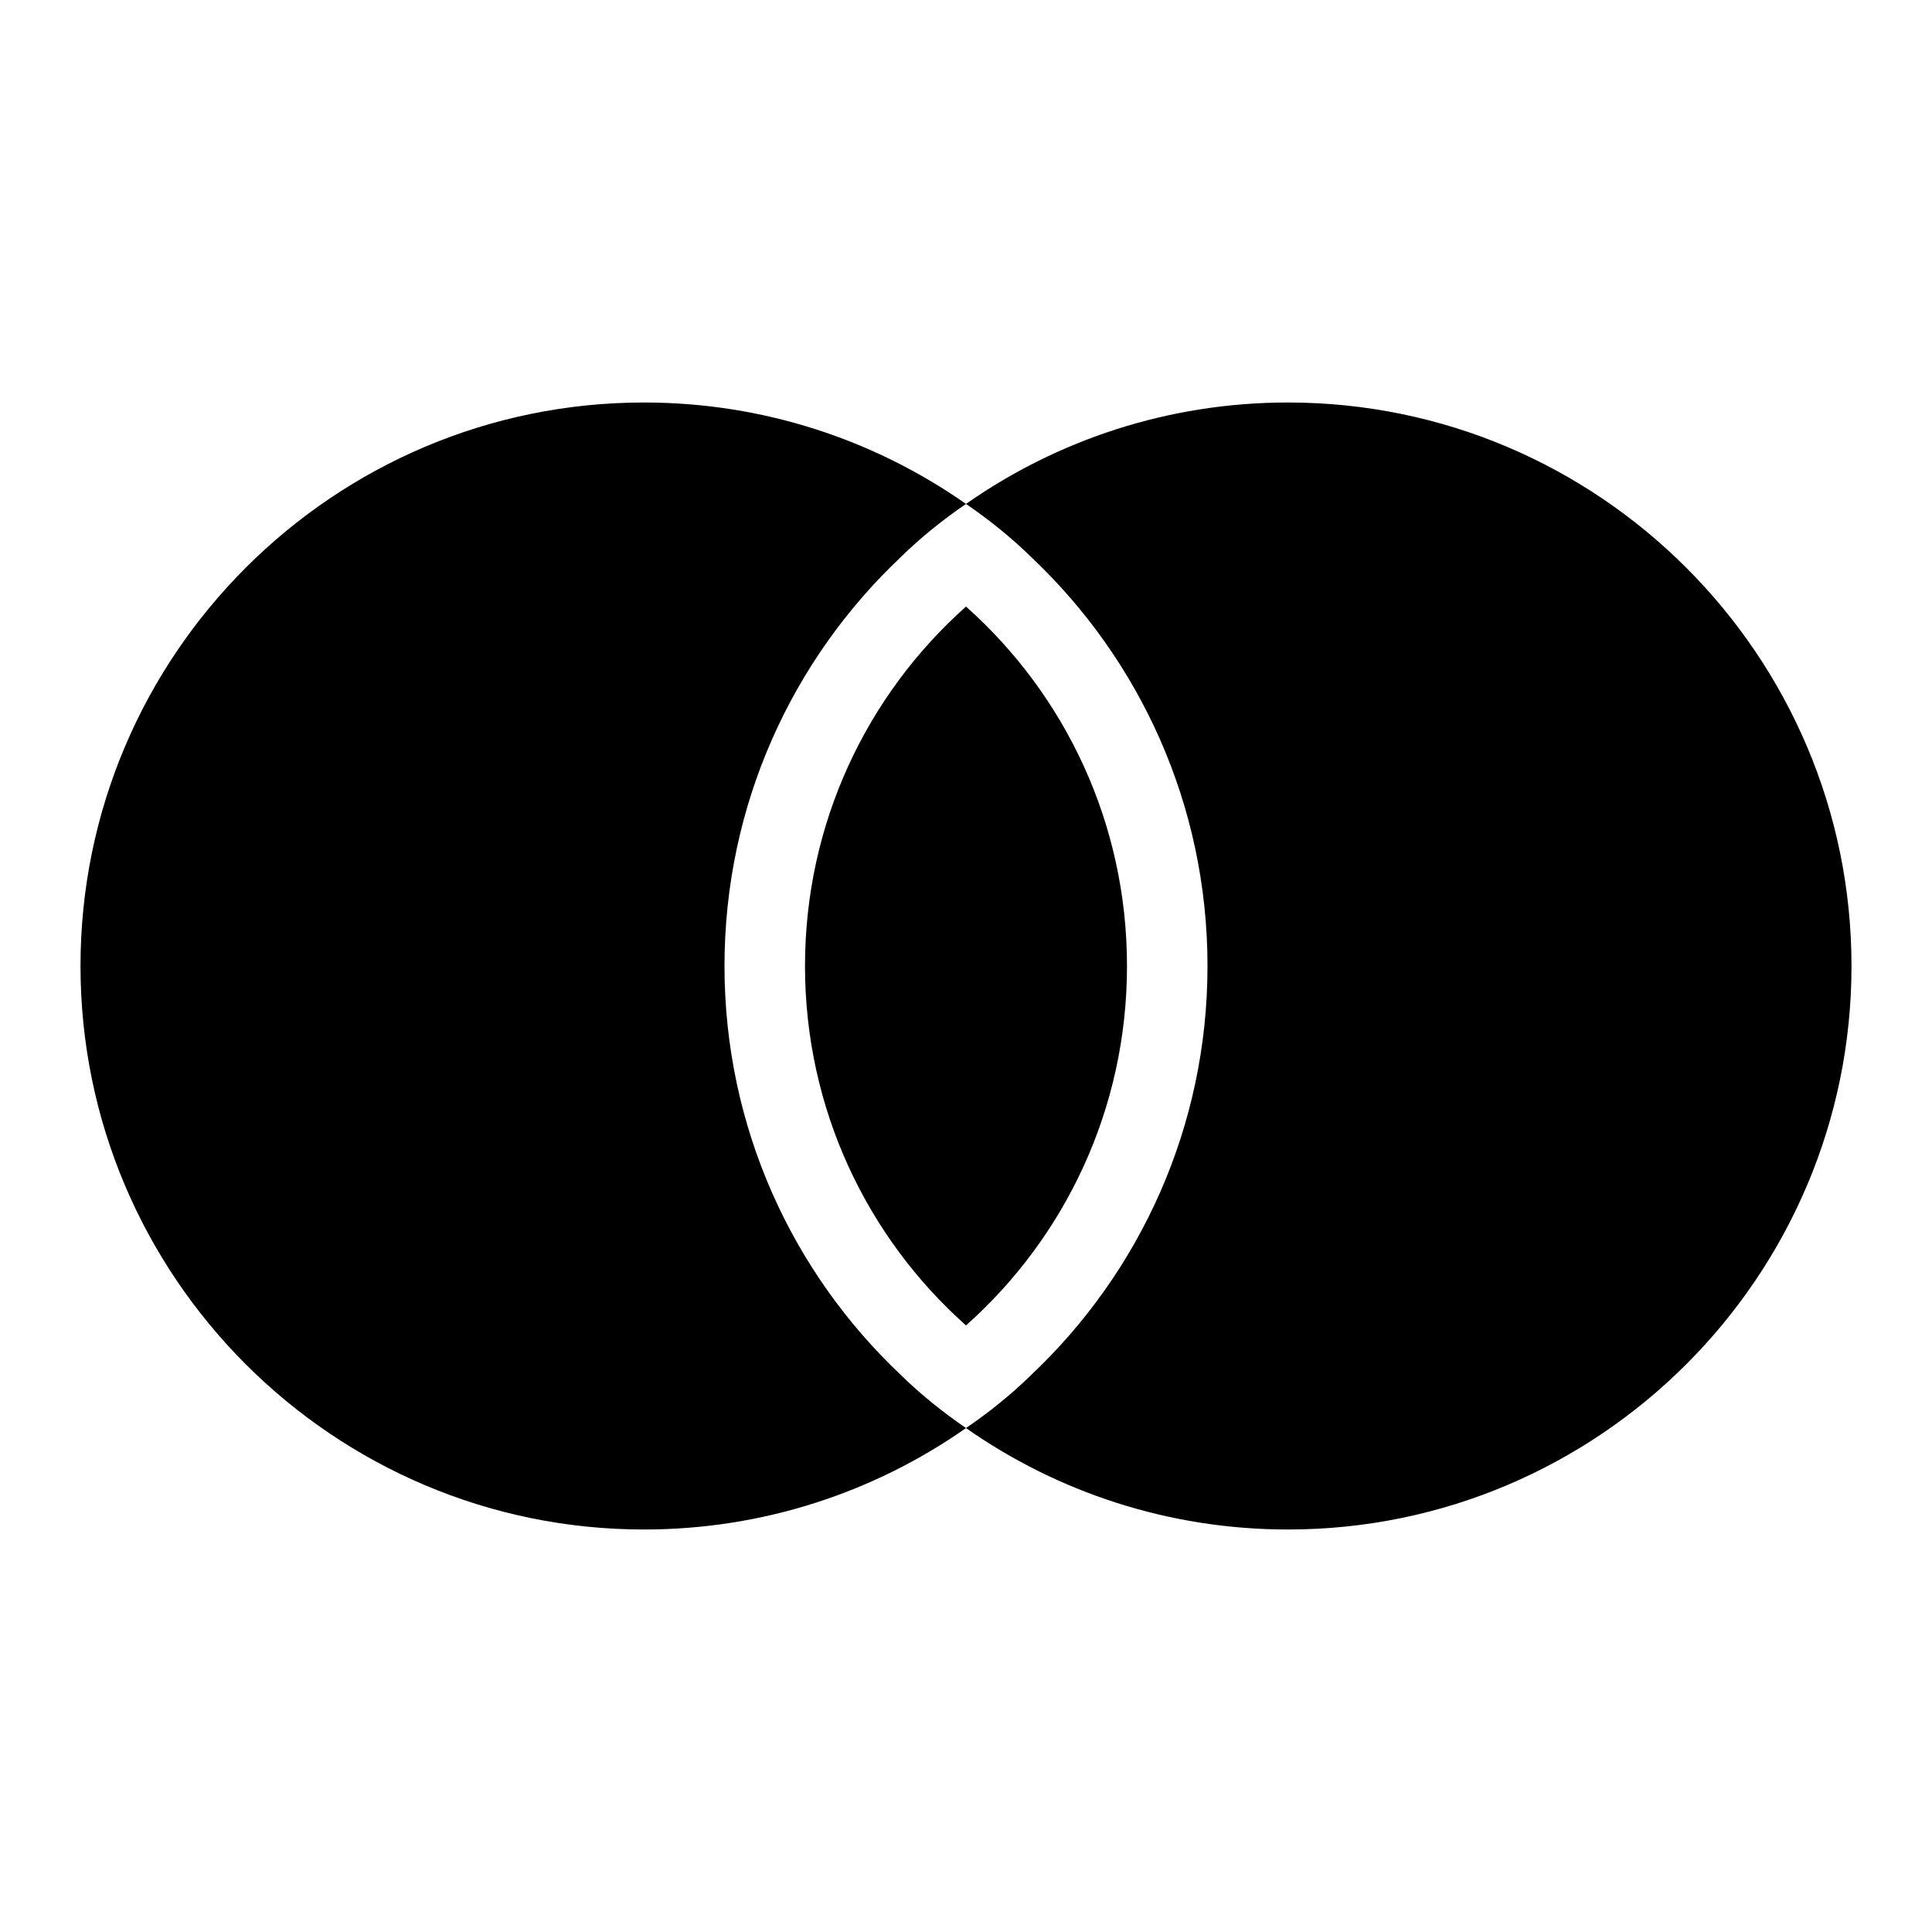 <?xml version="1.0" encoding="utf-8"?>
<!-- Generator: Adobe Illustrator 16.0.0, SVG Export Plug-In . SVG Version: 6.00 Build 0)  -->
<!DOCTYPE svg PUBLIC "-//W3C//DTD SVG 1.1//EN" "http://www.w3.org/Graphics/SVG/1.1/DTD/svg11.dtd">
<svg version="1.1" id="Capa_1" xmlns="http://www.w3.org/2000/svg" xmlns:xlink="http://www.w3.org/1999/xlink" x="0px" y="0px"
	 width="48px" height="48px" viewBox="0 0 48 48" enable-background="new 0 0 48 48" xml:space="preserve">
<g>
	<path d="M18,24c0-4,1.68-7.61,4.38-10.16c0.5-0.49,1.05-0.93,1.62-1.32C21.73,10.93,18.97,10,16,10C8.28,10,2,16.28,2,24
		c0,7.72,6.28,14,14,14c2.97,0,5.73-0.93,8-2.52c-0.57-0.391-1.12-0.83-1.62-1.32C19.68,31.61,18,28,18,24z"/>
	<path d="M32,10c-2.97,0-5.73,0.93-8,2.52c0.57,0.39,1.12,0.83,1.62,1.32C28.32,16.39,30,20,30,24s-1.68,7.61-4.38,10.16
		c-0.5,0.49-1.05,0.93-1.62,1.32c2.27,1.59,5.03,2.52,8,2.52c7.72,0,14-6.28,14-14C46,16.28,39.72,10,32,10z"/>
	<path d="M24,15.07c-2.46,2.19-4,5.38-4,8.93s1.54,6.74,4,8.93c2.46-2.189,4-5.38,4-8.93S26.46,17.26,24,15.07z"/>
</g>
</svg>
